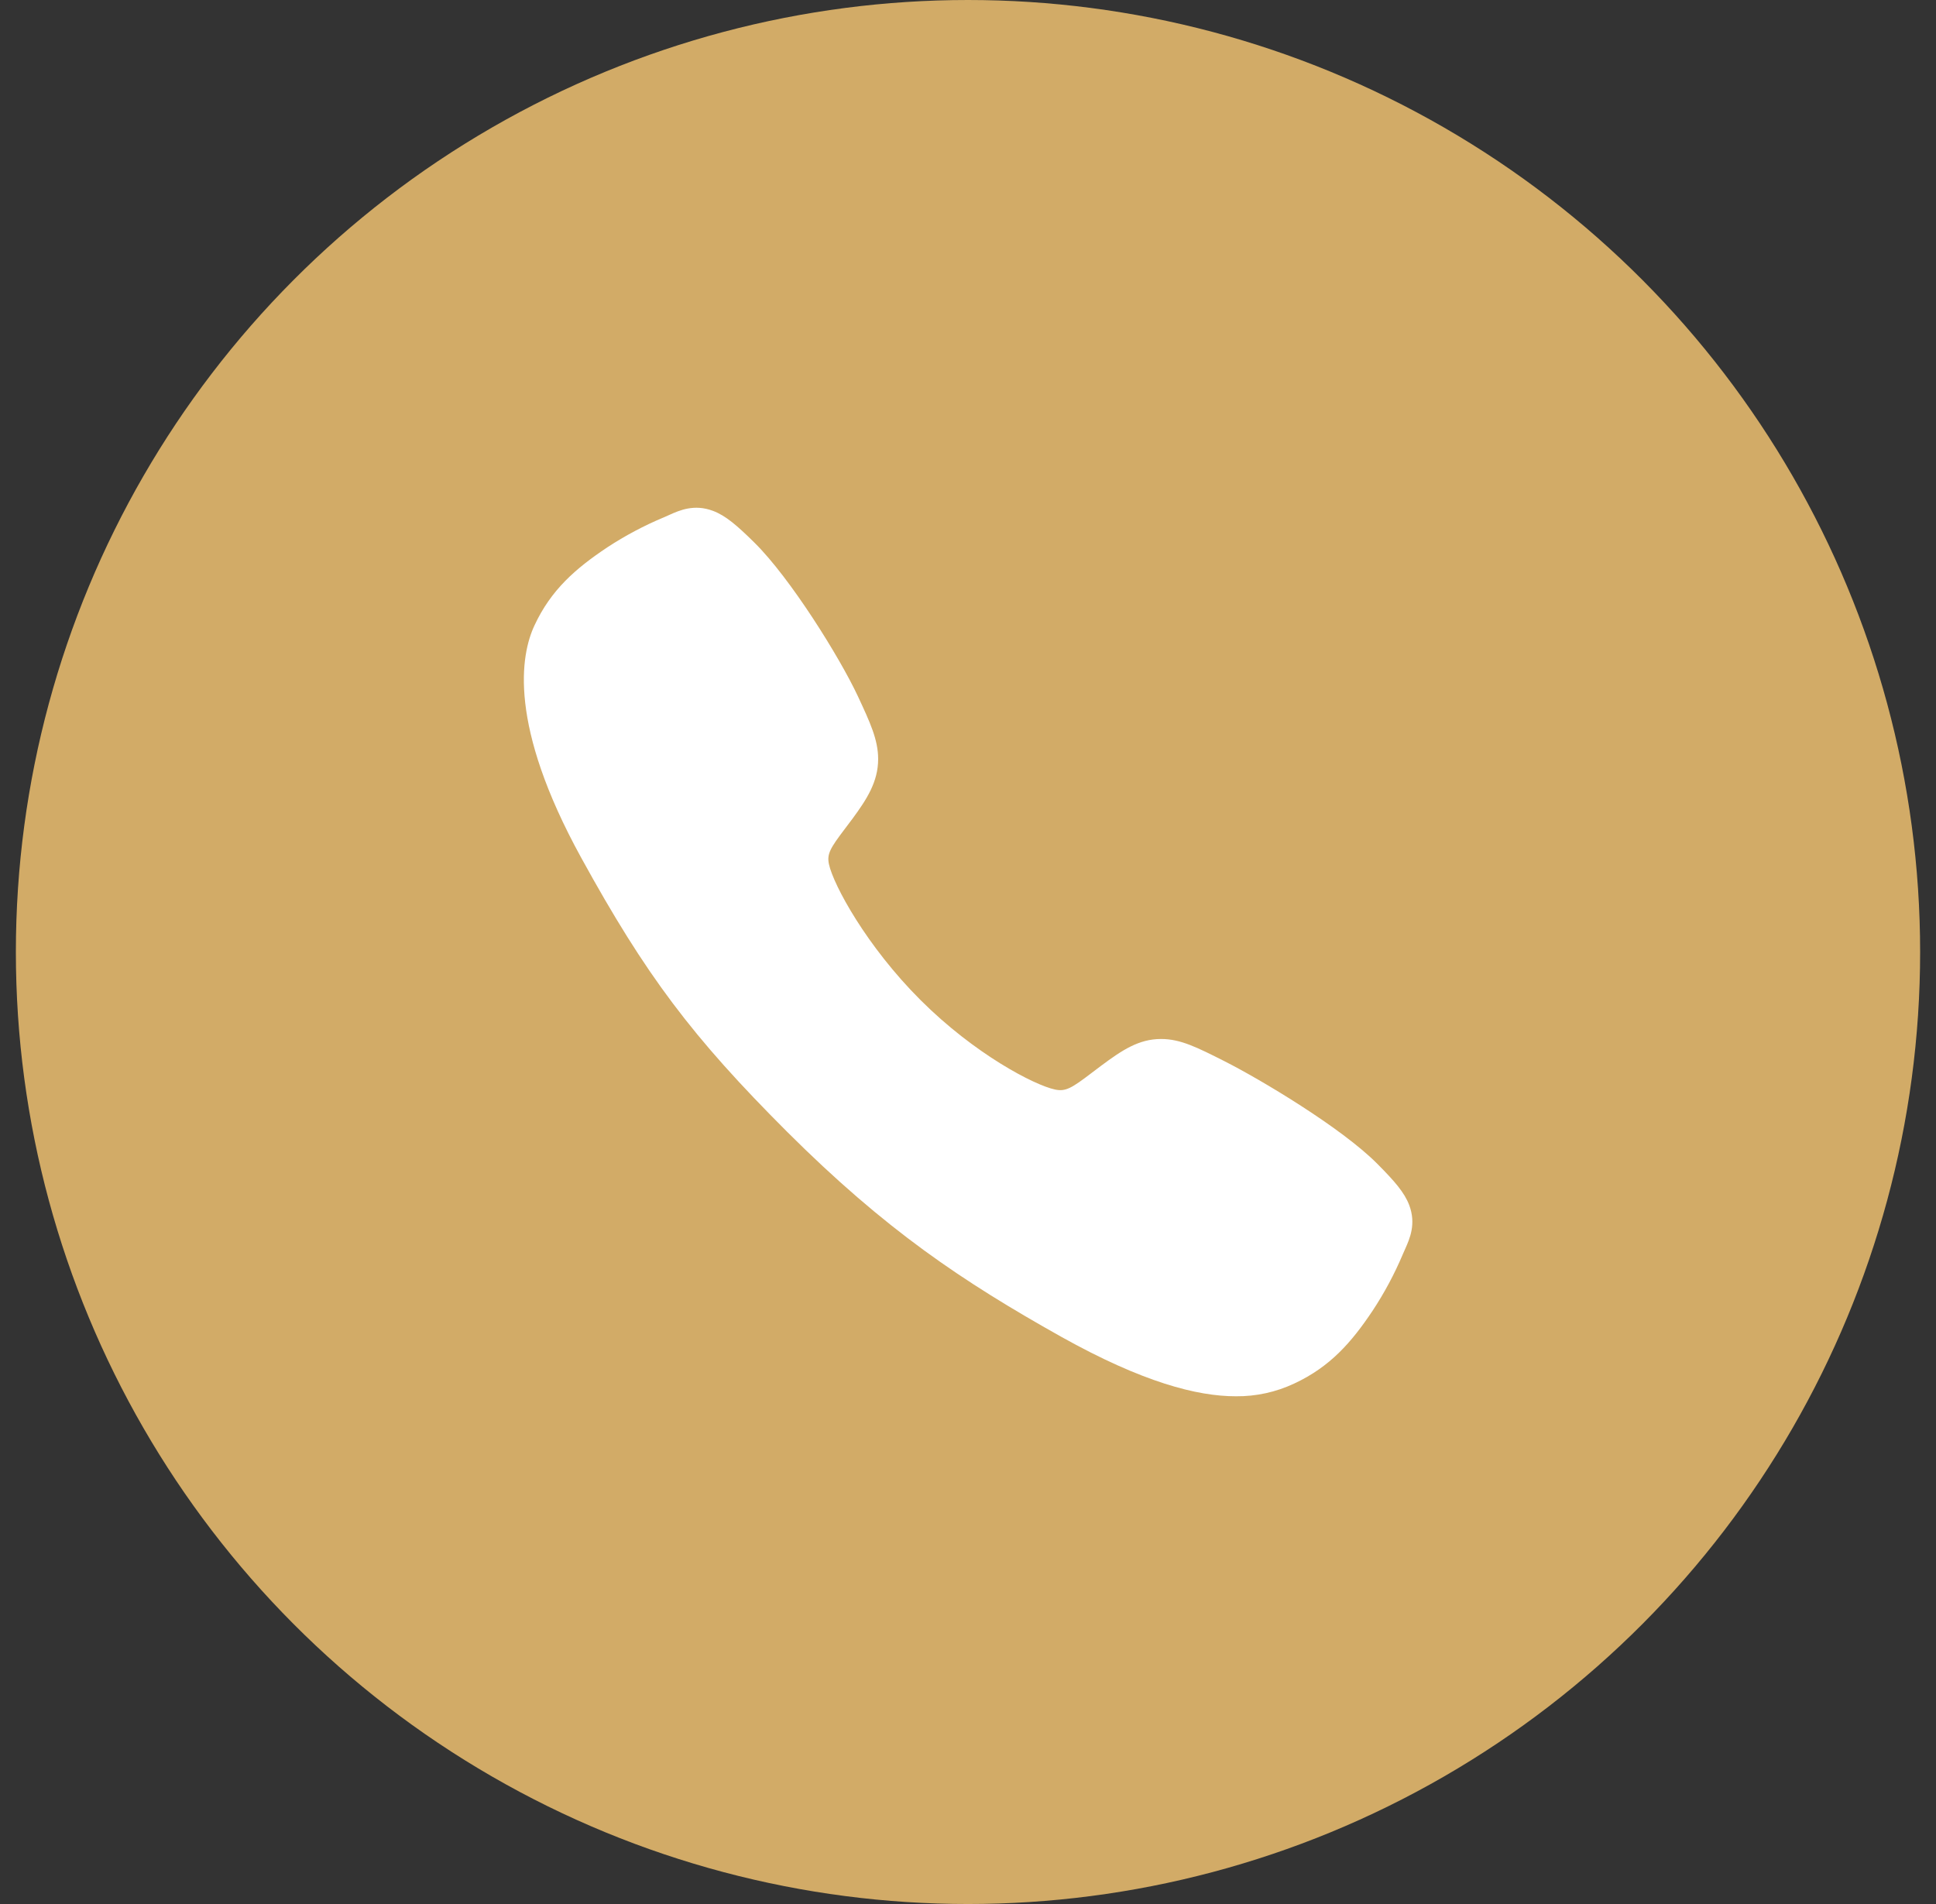<svg width="61" height="60" viewBox="0 0 61 60" fill="none" xmlns="http://www.w3.org/2000/svg">
<rect x="0" y="0" width="61" height="60" fill="#333333" stroke="none"/>
<circle cx="30.5" cy="30" r="30" fill="#D2AB67"/>
<path d="M38.937 44C37.717 44 36.004 43.559 33.437 42.125C30.317 40.375 27.903 38.759 24.799 35.664C21.807 32.673 20.35 30.737 18.312 27.028C16.01 22.841 16.402 20.646 16.841 19.707C17.363 18.586 18.135 17.916 19.132 17.25C19.698 16.879 20.297 16.561 20.922 16.3C20.984 16.273 21.042 16.247 21.094 16.224C21.404 16.085 21.872 15.874 22.466 16.099C22.862 16.248 23.216 16.552 23.77 17.099C24.905 18.219 26.457 20.714 27.03 21.939C27.414 22.764 27.669 23.309 27.669 23.921C27.669 24.636 27.309 25.188 26.872 25.784C26.79 25.896 26.709 26.003 26.63 26.106C26.155 26.731 26.05 26.912 26.119 27.234C26.259 27.883 27.298 29.812 29.006 31.516C30.714 33.221 32.588 34.194 33.239 34.333C33.575 34.405 33.759 34.296 34.404 33.804C34.497 33.733 34.592 33.66 34.691 33.587C35.357 33.091 35.883 32.741 36.582 32.741H36.586C37.194 32.741 37.715 33.004 38.577 33.439C39.702 34.007 42.272 35.539 43.398 36.676C43.947 37.228 44.252 37.581 44.402 37.976C44.627 38.572 44.415 39.039 44.277 39.351C44.254 39.403 44.228 39.46 44.201 39.523C43.938 40.147 43.618 40.745 43.245 41.309C42.581 42.303 41.908 43.072 40.784 43.596C40.207 43.869 39.575 44.007 38.937 44Z" fill="white"/>
</svg>
